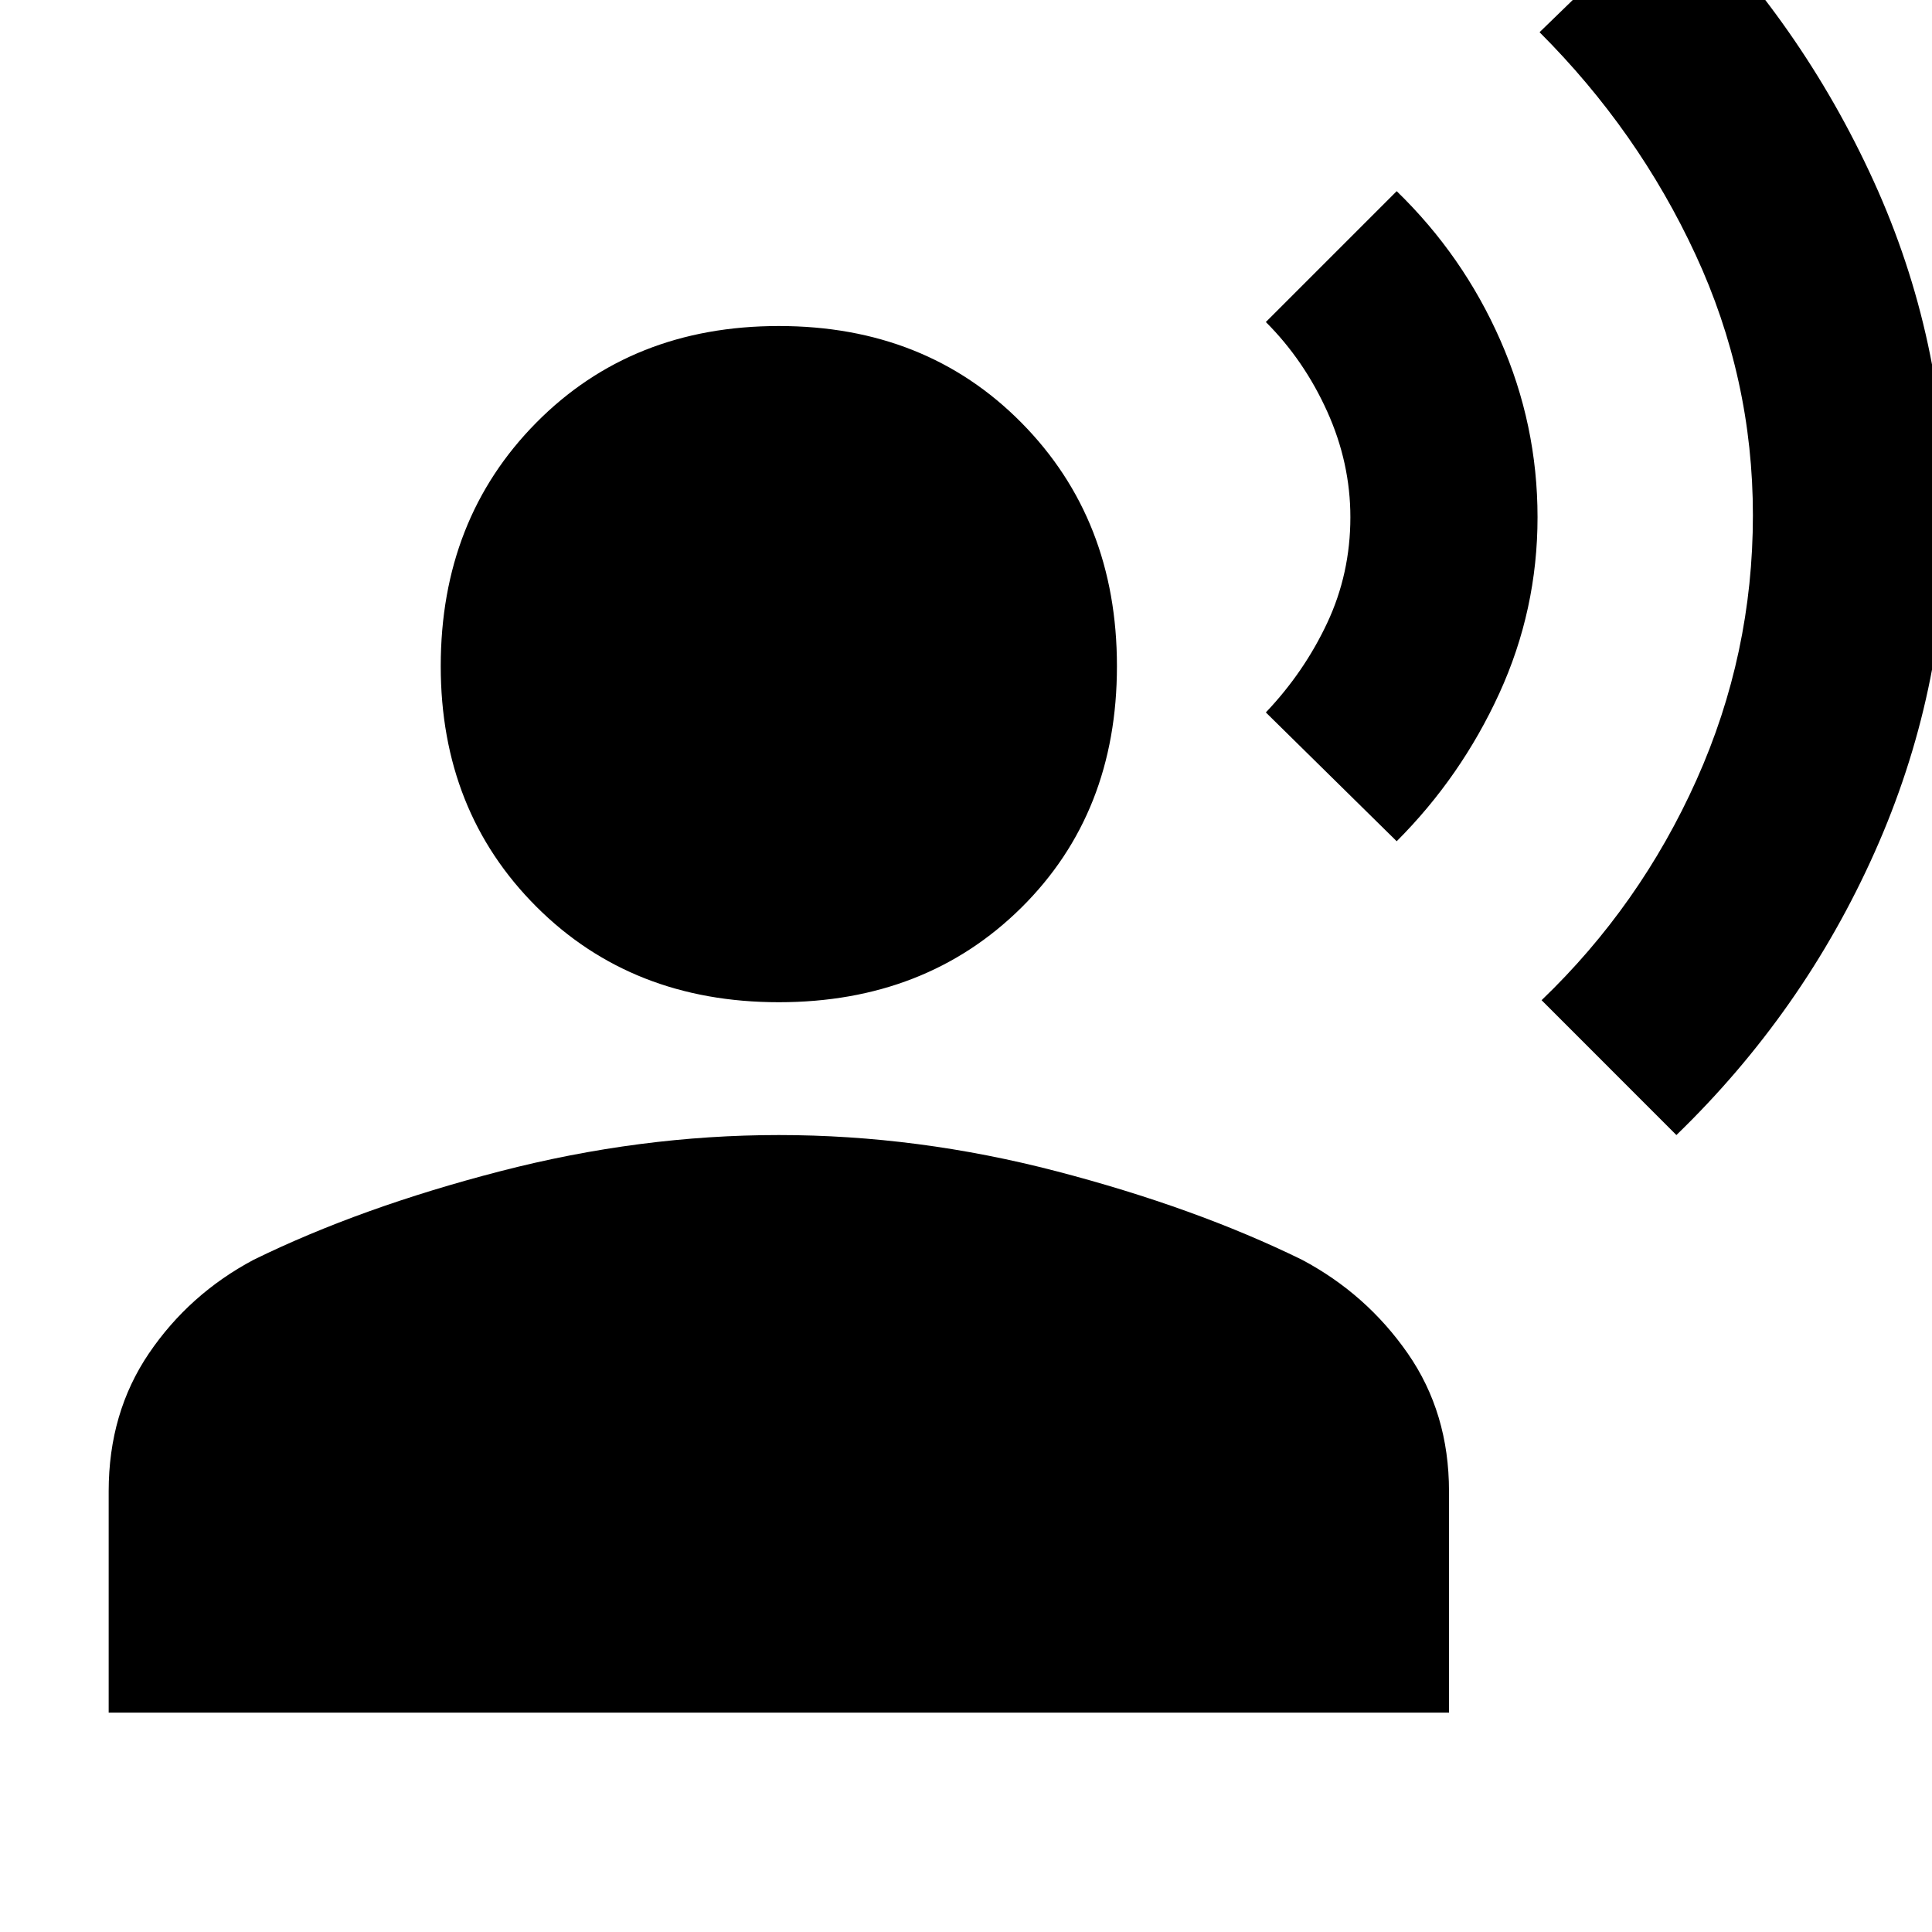 <svg xmlns="http://www.w3.org/2000/svg" height="40" width="40"><path d="M34.708 23.5 31.917 20.708Q33.958 18.75 35.125 16.146Q36.292 13.542 36.292 10.667Q36.292 7.833 35.104 5.271Q33.917 2.708 31.875 0.667L34.708 -2.083Q37.292 0.458 38.792 3.75Q40.292 7.042 40.292 10.708Q40.292 14.333 38.812 17.646Q37.333 20.958 34.708 23.5ZM28.917 17.417 26.208 14.75Q27 13.917 27.479 12.896Q27.958 11.875 27.958 10.708Q27.958 9.583 27.479 8.521Q27 7.458 26.208 6.667L28.917 3.958Q30.292 5.292 31.062 7.042Q31.833 8.792 31.833 10.708Q31.833 12.625 31.042 14.354Q30.25 16.083 28.917 17.417ZM16.125 20.75Q13.083 20.75 11.104 18.771Q9.125 16.792 9.125 13.792Q9.125 10.75 11.104 8.75Q13.083 6.75 16.125 6.75Q19.167 6.75 21.146 8.75Q23.125 10.75 23.125 13.792Q23.125 16.833 21.146 18.792Q19.167 20.75 16.125 20.75ZM2.25 35.458V30.875Q2.25 29.25 3.083 28.021Q3.917 26.792 5.25 26.083Q7.458 25 10.354 24.25Q13.25 23.5 16.125 23.5Q19 23.5 21.875 24.25Q24.75 25 26.958 26.083Q28.292 26.792 29.146 28.021Q30 29.25 30 30.875V35.458Z"/></svg>
